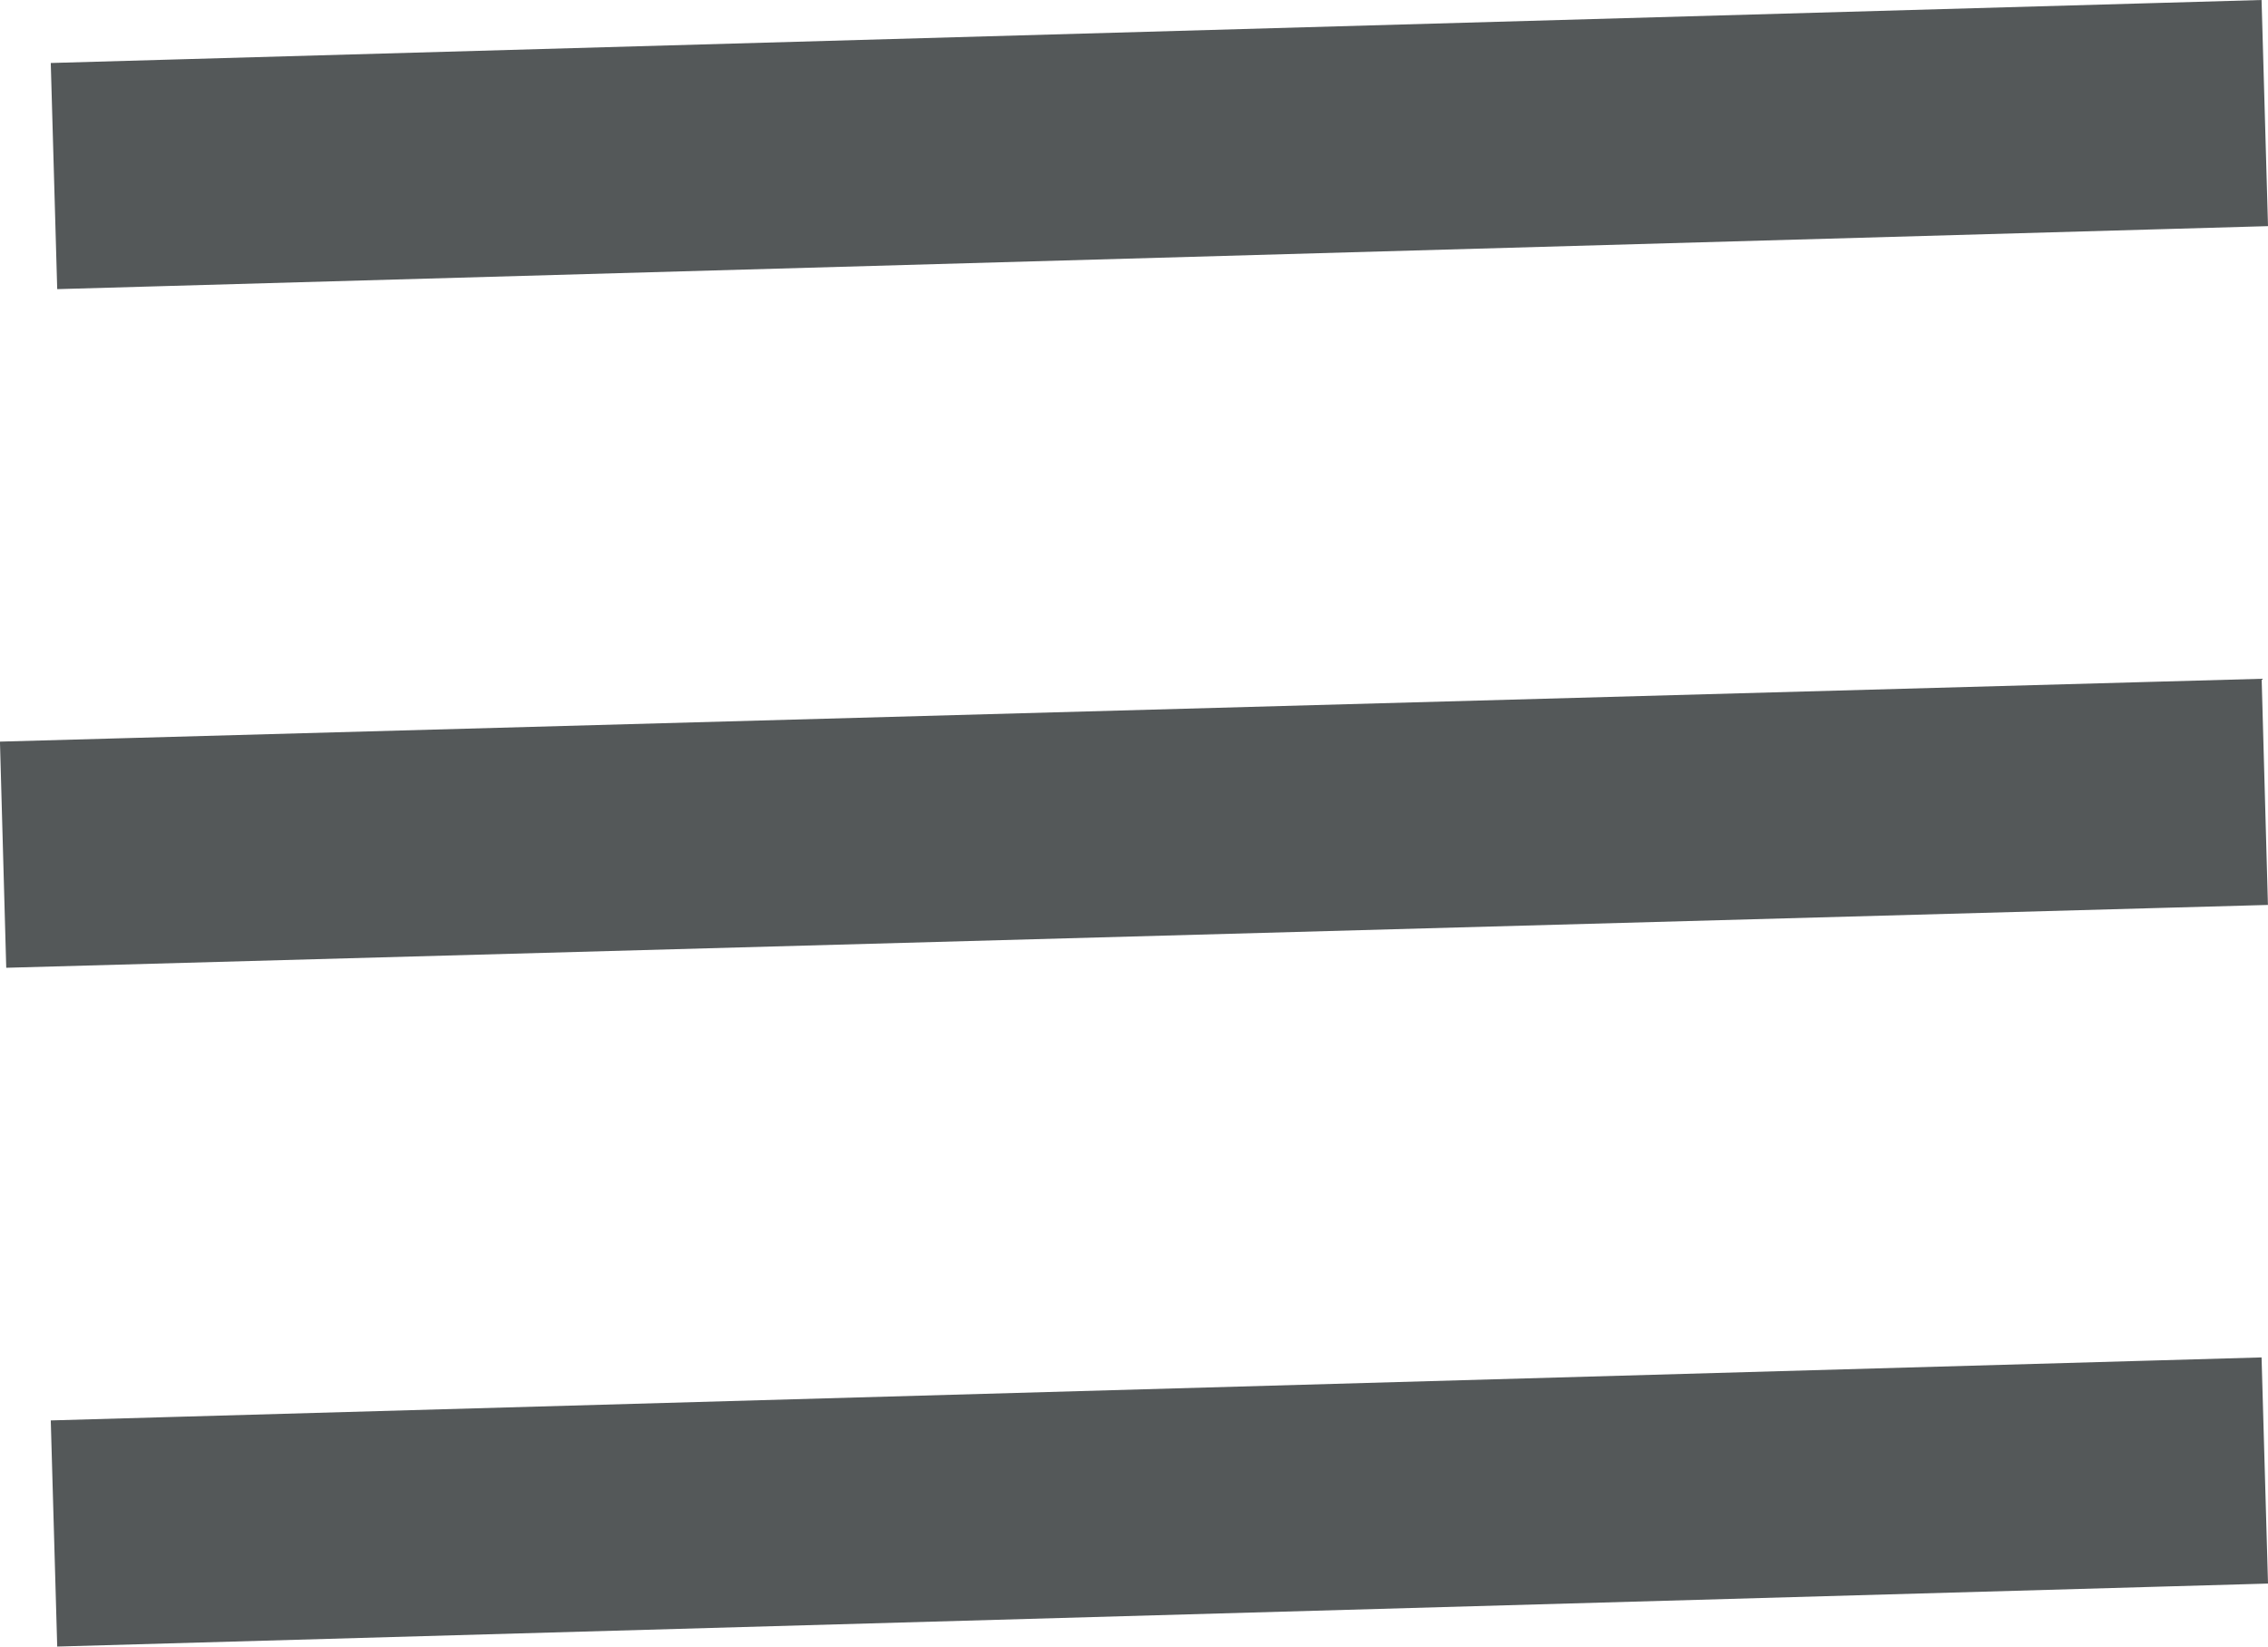 <svg xmlns="http://www.w3.org/2000/svg" width="20.055" height="14.556" viewBox="0 0 20.055 14.556"><defs><style>.a{fill:none;stroke:#545859;stroke-linecap:square;stroke-miterlimit:10;stroke-width:2px;}</style></defs><g transform="translate(1.027 0.028)"><path class="a" d="M.45,1.5,18,1"/><path class="a" d="M0,.75l18-.5" transform="translate(0 6.75)"/><path class="a" d="M.45,1.5,18,1" transform="translate(0 12)"/></g></svg>